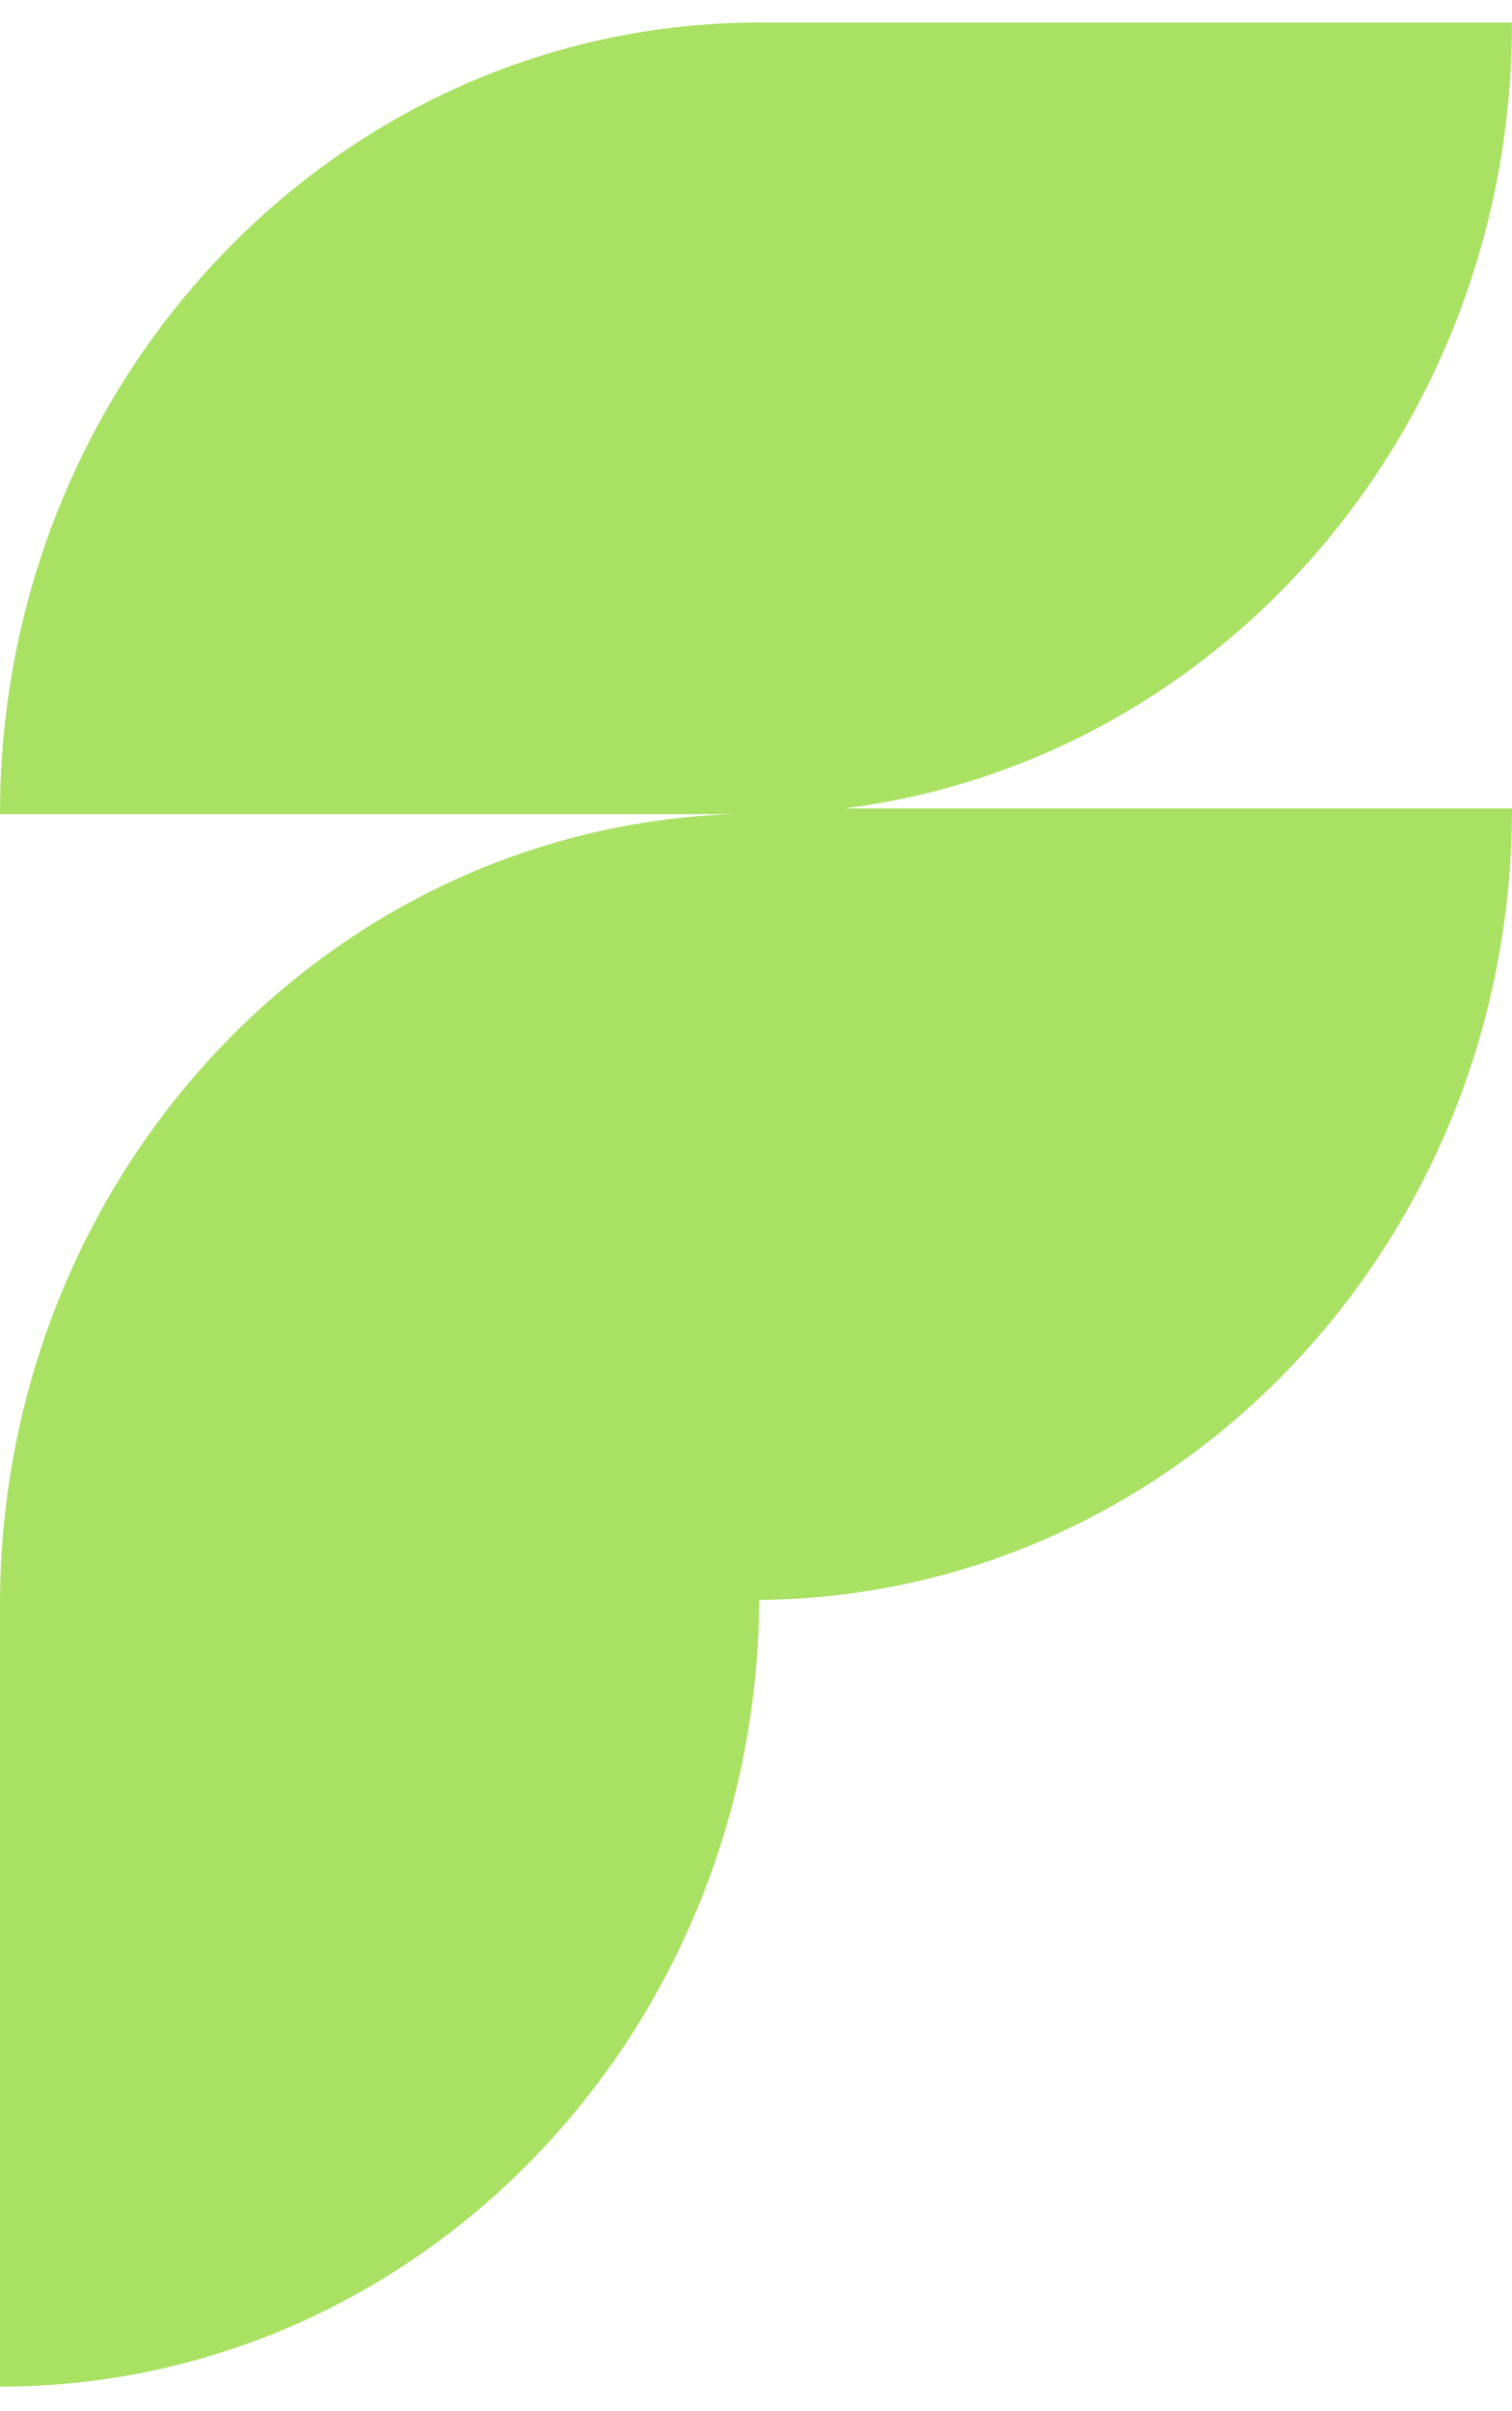 <svg width="32" height="51" viewBox="0 0 32 51" fill="none" xmlns="http://www.w3.org/2000/svg">
<g clip-path="url(#clip0_183:142)">
<path d="M16.068 17.219V0.477C7.193 0.477 0 7.972 0 17.219H16.068Z" fill="#A9E163"/>
<path d="M0 33.737V50.48C8.875 50.48 16.068 42.984 16.068 33.737H0Z" fill="#A9E163"/>
<path d="M15.932 0.477V17.219C24.807 17.219 32 9.723 32 0.477H15.932Z" fill="#A9E163"/>
<path d="M15.932 17.099V33.841C24.807 33.841 32 26.346 32 17.099H15.932Z" fill="#A9E163"/>
<path d="M16.068 33.955V17.209C7.193 17.209 0 24.708 0 33.955H16.068Z" fill="#A9E163"/>
</g>
<defs>
<clipPath id="clip0_183:142">
<rect width="32" height="50" fill="white" transform="translate(0 0.477)"/>
</clipPath>
</defs>
</svg>
